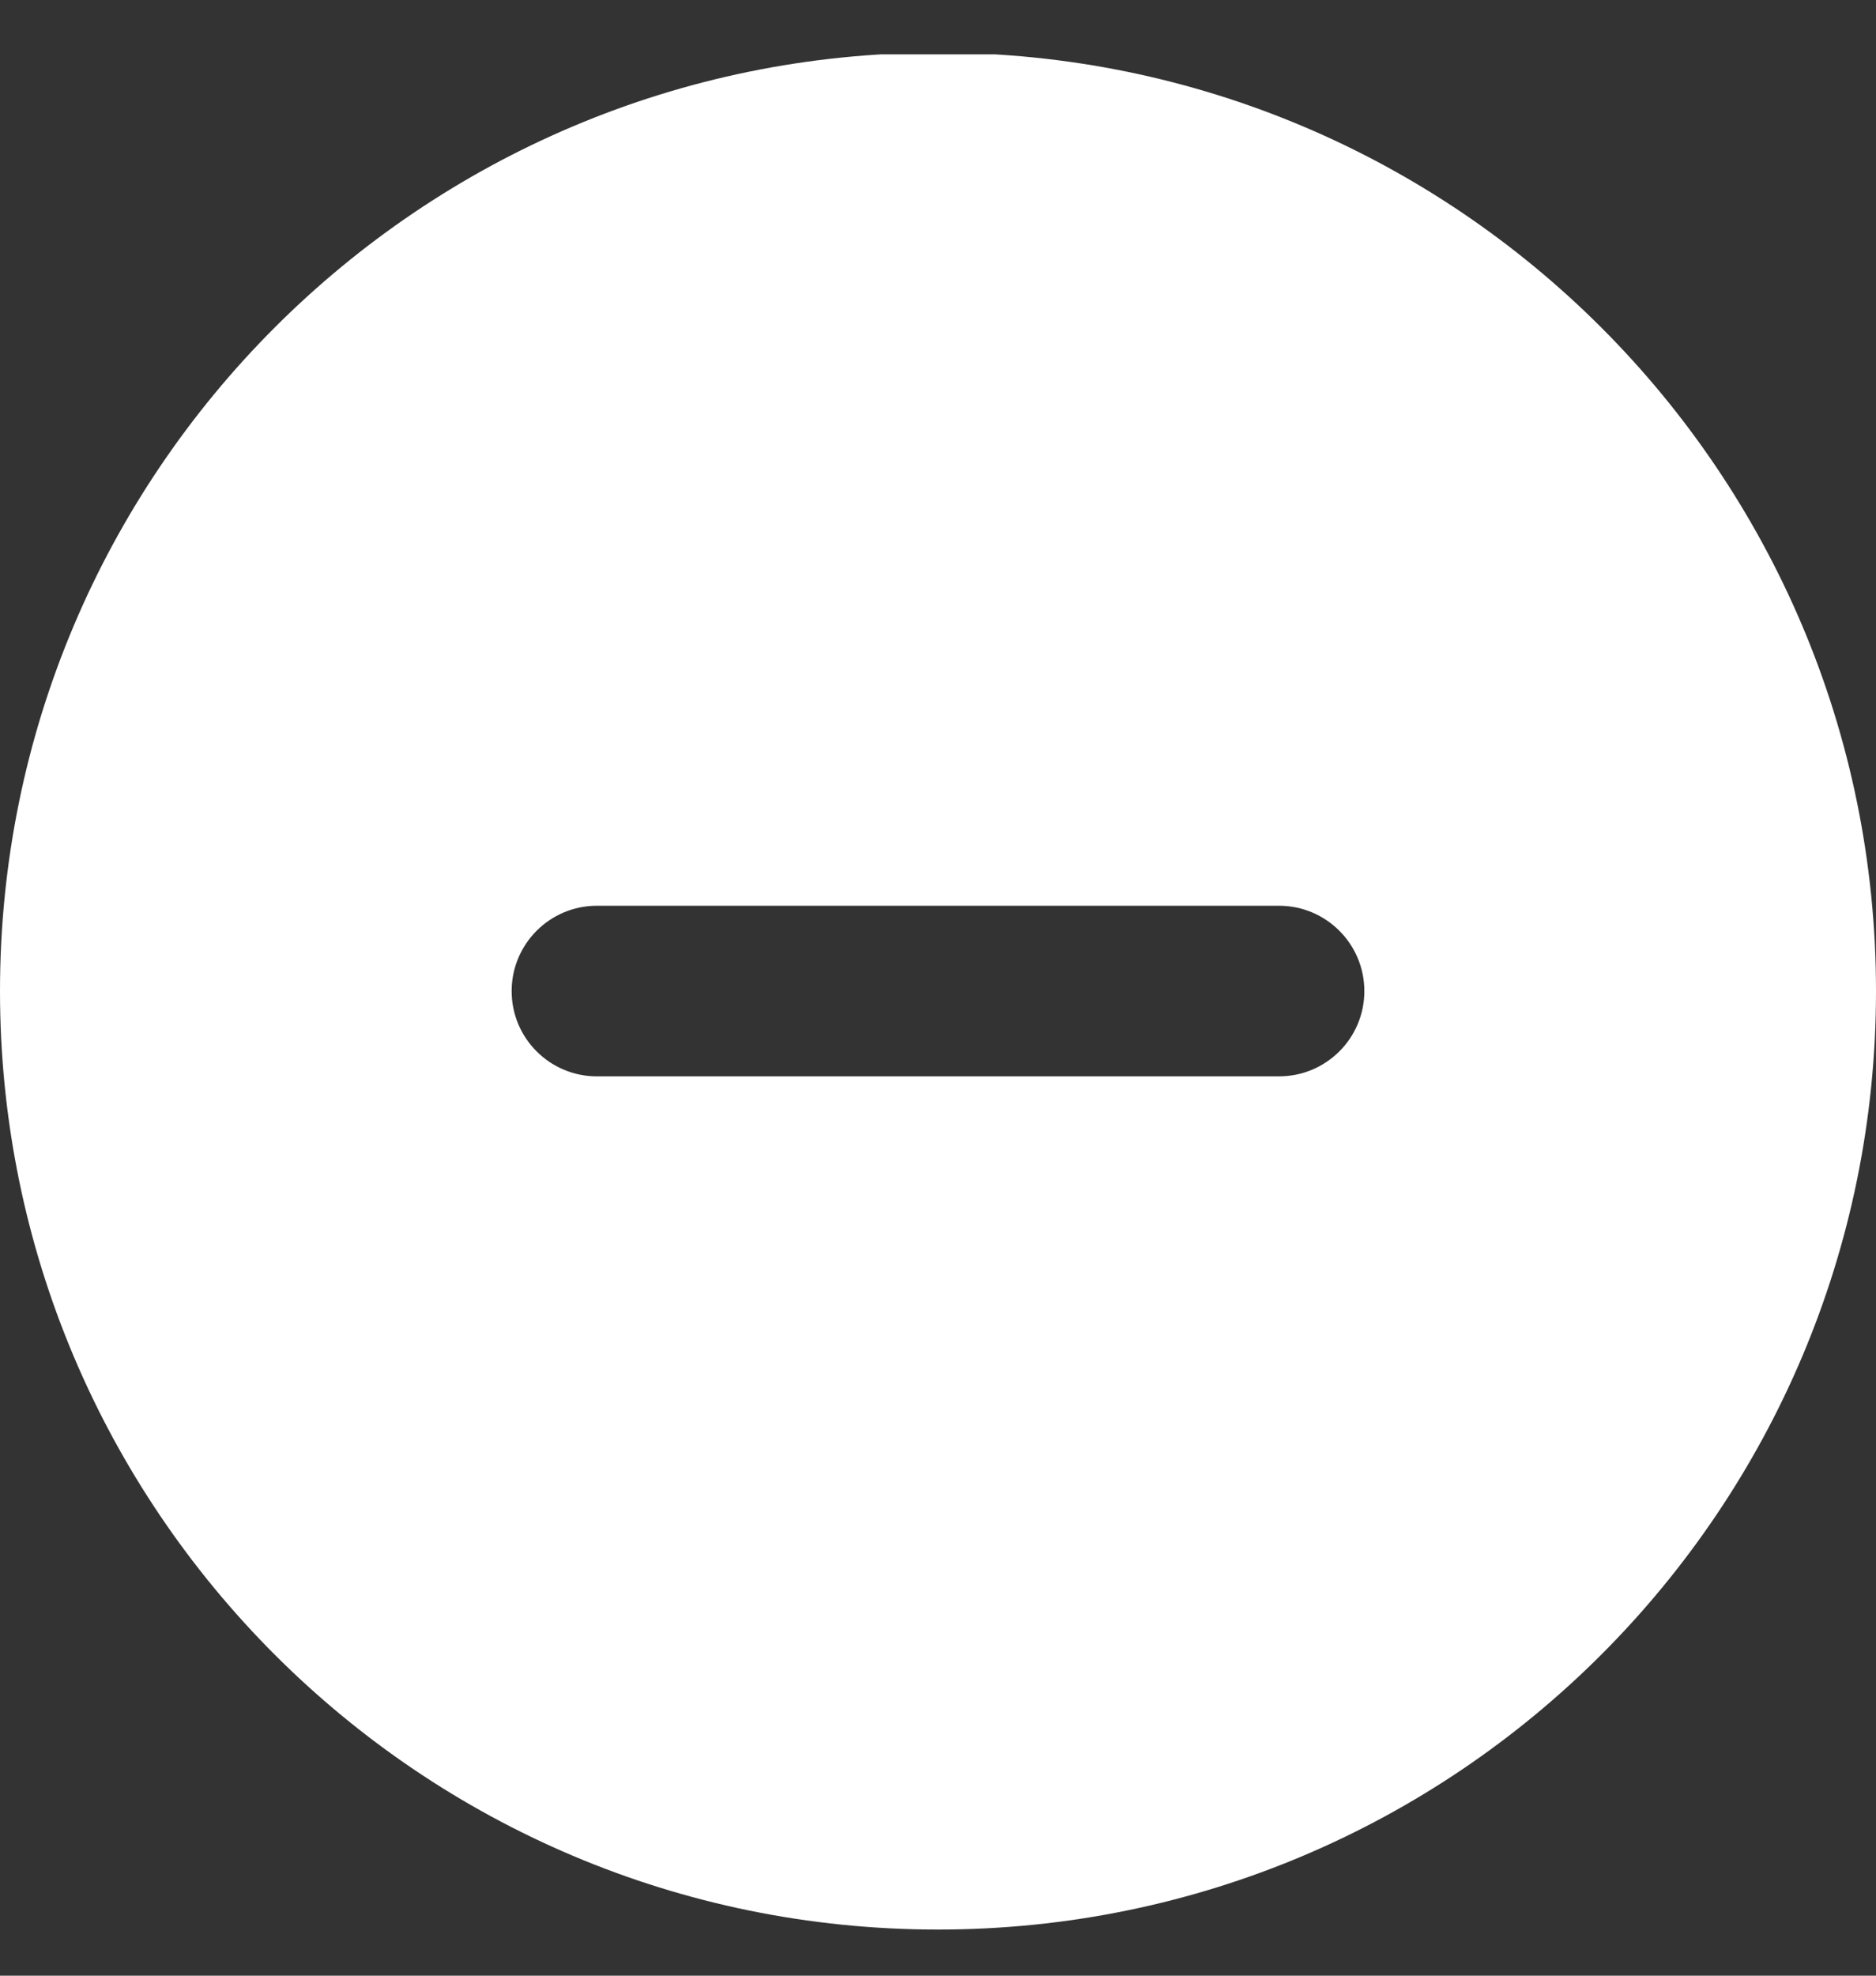 <svg width="19" height="20" viewBox="0 0 19 20" fill="none" xmlns="http://www.w3.org/2000/svg">
<rect x="0" y="0" width="19" height="20" fill="#333333" stroke="none"/>
<g clip-path="url(#clip0_183_1162)">
<path d="M9.5 0.533C14.747 0.533 19 4.786 19 10.033C19 15.279 14.747 19.533 9.5 19.533C4.253 19.533 0 15.279 0 10.033C0 4.786 4.253 0.533 9.5 0.533ZM12.954 10.896C13.431 10.896 13.818 10.51 13.818 10.033C13.818 9.556 13.431 9.169 12.954 9.169C8.641 9.169 9.822 9.169 6.045 9.169C5.569 9.169 5.182 9.556 5.182 10.033C5.182 10.51 5.569 10.896 6.045 10.896C9.592 10.896 9.408 10.896 12.954 10.896Z" fill="white"/>
</g>
<defs>
<clipPath id="clip0_183_1162">
<rect width="19" height="19" fill="white" transform="translate(0 0.55)"/>
</clipPath>
</defs>
</svg>

